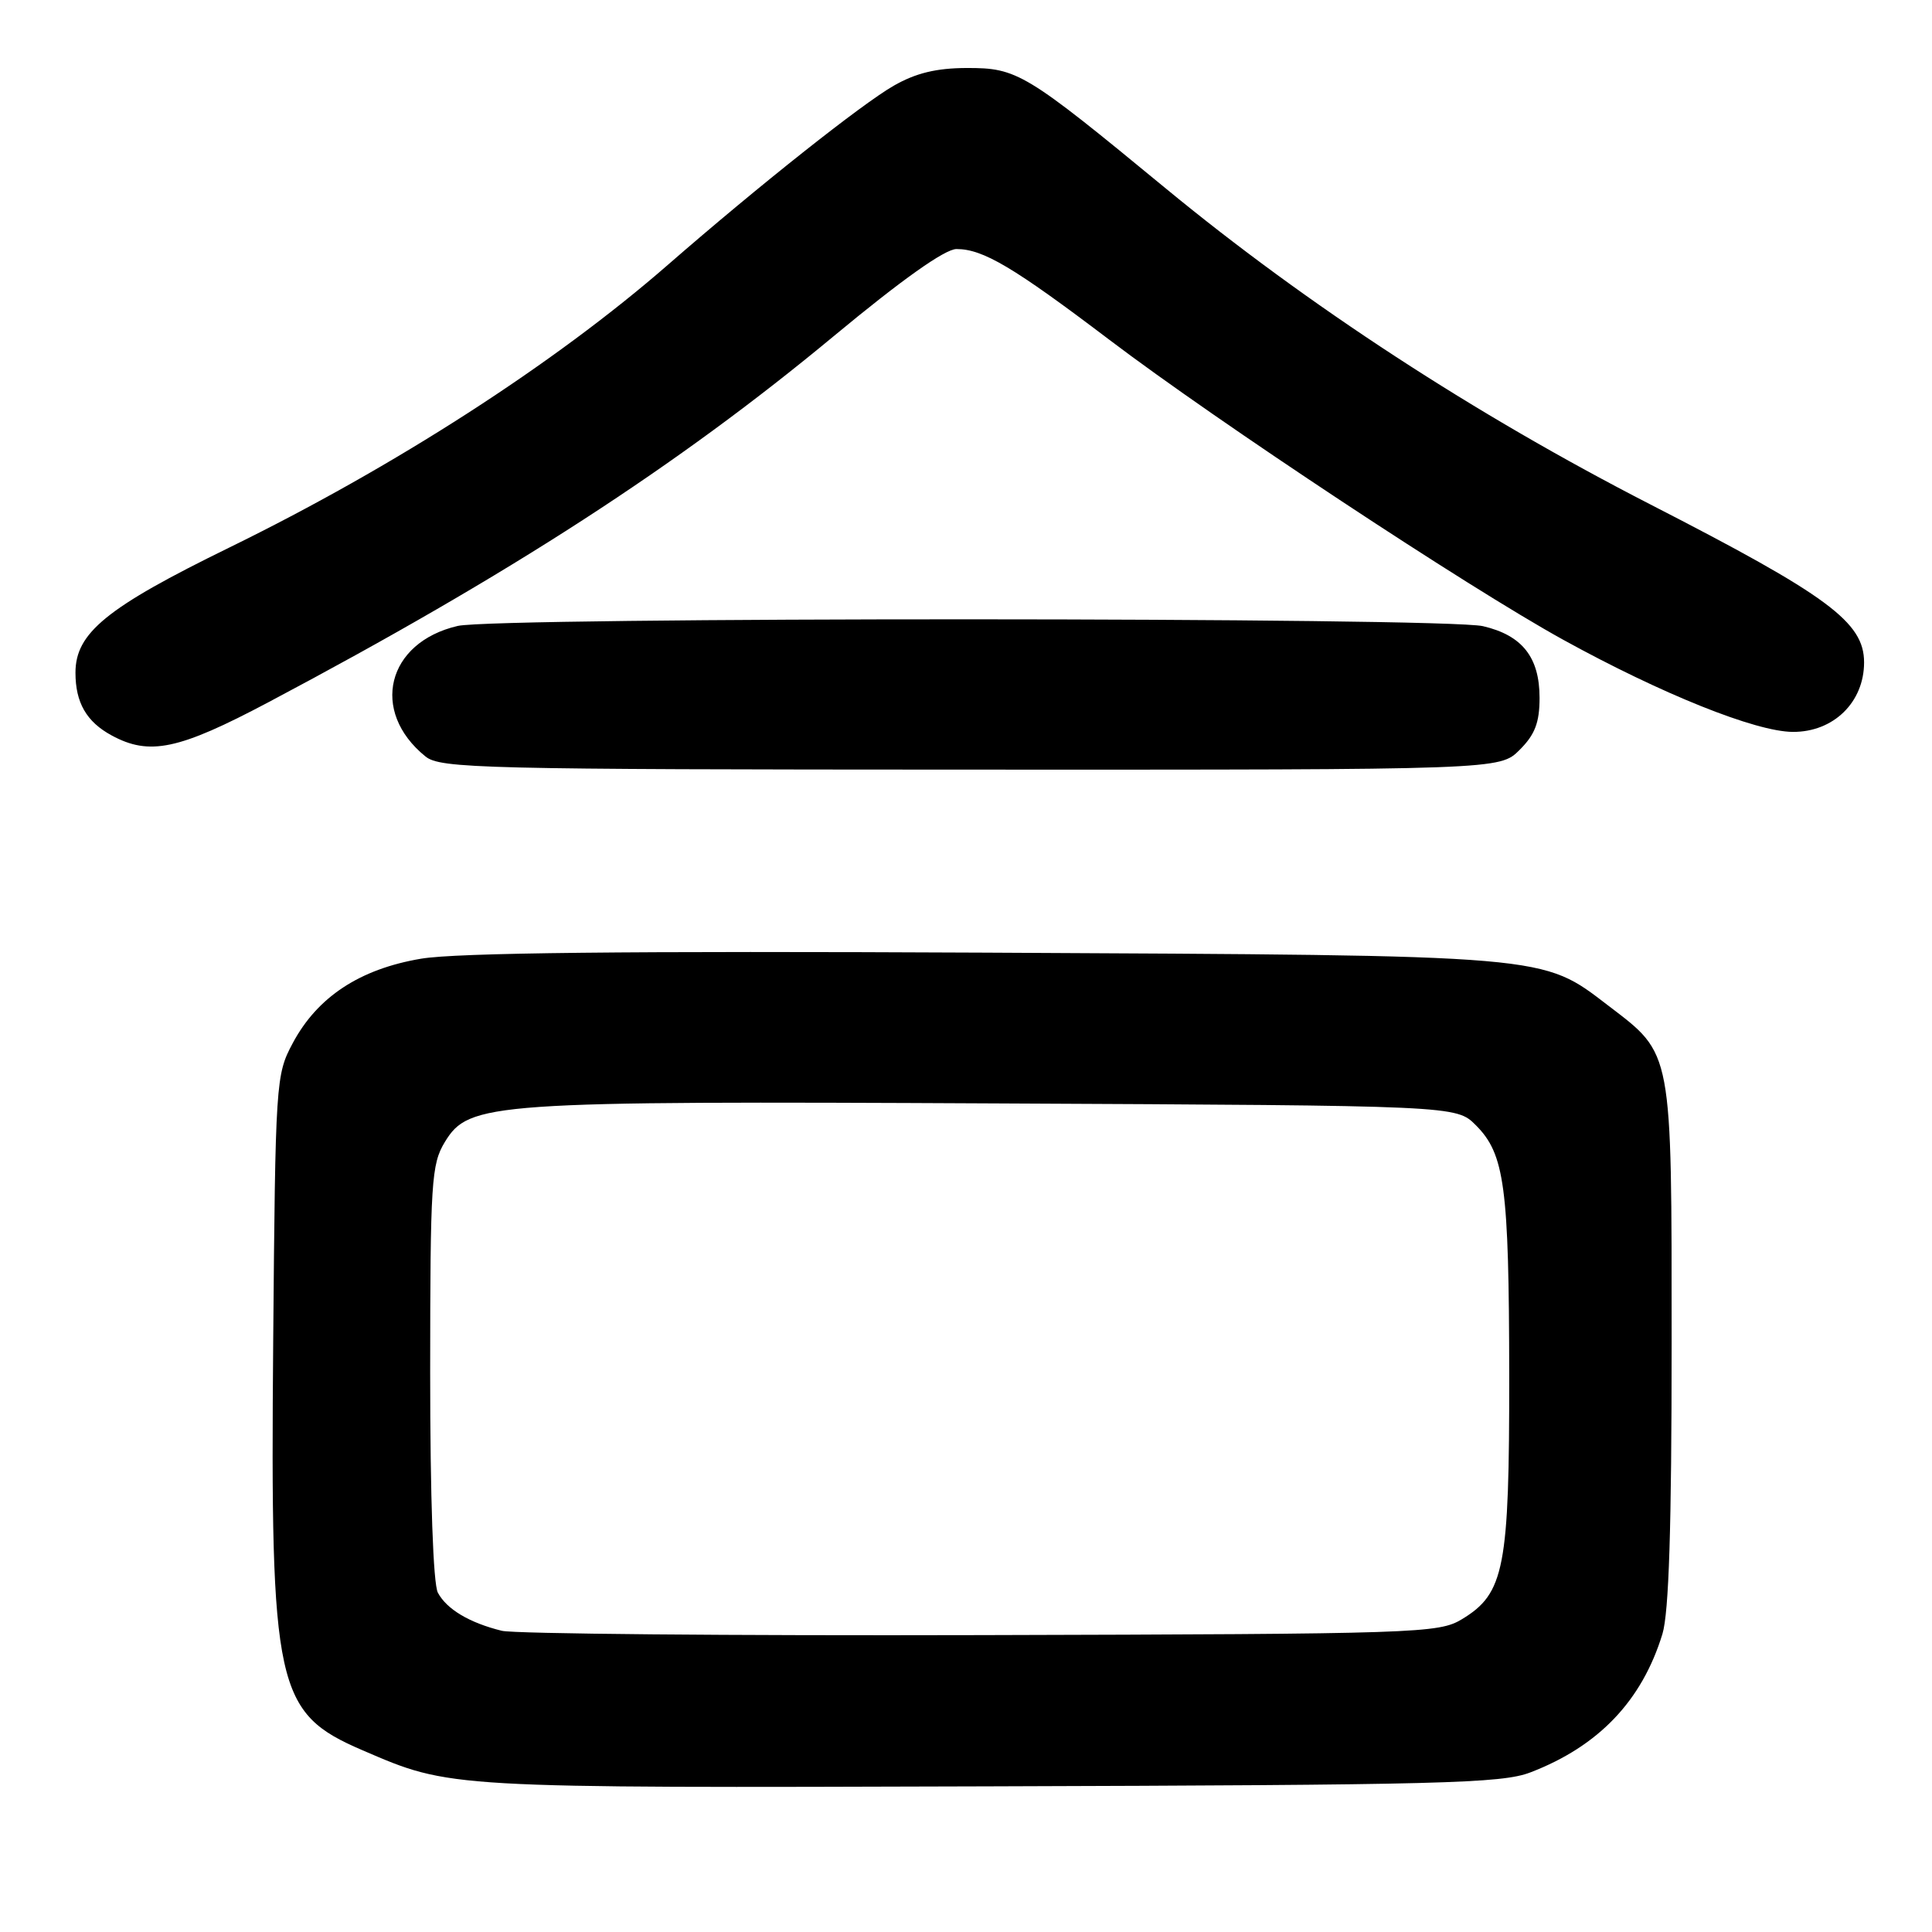 <?xml version="1.0" encoding="UTF-8" standalone="no"?>
<!DOCTYPE svg PUBLIC "-//W3C//DTD SVG 1.1//EN" "http://www.w3.org/Graphics/SVG/1.1/DTD/svg11.dtd" >
<svg xmlns="http://www.w3.org/2000/svg" xmlns:xlink="http://www.w3.org/1999/xlink" version="1.1" viewBox="0 0 256 256">
 <g >
 <path fill="currentColor"
d=" M 202.79 234.85 C 211.83 231.38 217.57 225.36 220.28 216.51 C 221.14 213.68 221.50 202.35 221.50 178.00 C 221.50 138.90 221.66 139.78 213.16 133.29 C 204.21 126.46 205.92 126.61 130.52 126.23 C 82.90 126.00 60.53 126.24 55.81 127.03 C 47.67 128.40 42.05 132.10 38.78 138.24 C 36.55 142.41 36.49 143.27 36.20 177.79 C 35.81 223.74 36.52 226.97 48.06 231.93 C 59.78 236.97 58.89 236.92 131.00 236.70 C 190.92 236.52 198.98 236.32 202.79 234.85 Z  M 201.36 99.36 C 203.39 97.34 204.00 95.74 204.00 92.47 C 204.00 87.09 201.70 84.18 196.50 82.97 C 191.36 81.78 65.78 81.75 60.65 82.94 C 51.25 85.12 48.99 94.25 56.37 100.23 C 58.34 101.83 63.69 101.96 128.61 101.98 C 198.73 102.00 198.73 102.00 201.36 99.36 Z  M 35.55 93.06 C 67.62 76.07 89.75 61.74 110.44 44.57 C 119.53 37.03 125.21 33.00 126.74 33.00 C 130.26 33.00 134.28 35.39 146.99 45.02 C 161.38 55.93 194.45 77.78 207.13 84.77 C 220.18 91.96 232.64 96.96 237.56 96.98 C 242.95 97.01 247.00 93.05 247.00 87.77 C 247.00 82.44 242.25 78.93 218.70 66.85 C 195.45 54.92 173.30 40.48 154.47 24.97 C 135.84 9.62 134.80 9.00 128.11 9.01 C 124.08 9.02 121.35 9.68 118.42 11.36 C 114.18 13.79 100.53 24.61 88.50 35.09 C 73.46 48.20 52.29 61.84 30.35 72.57 C 14.12 80.51 10.00 83.86 10.00 89.14 C 10.00 93.10 11.46 95.64 14.78 97.44 C 19.80 100.17 23.66 99.36 35.55 93.06 Z  M 66.50 216.09 C 62.20 215.03 59.20 213.24 58.02 211.04 C 57.40 209.87 57.00 198.53 57.00 181.82 C 57.01 156.59 57.16 154.26 58.94 151.33 C 62.15 146.06 64.79 145.88 132.35 146.21 C 192.96 146.50 192.96 146.50 195.55 149.09 C 199.38 152.92 199.95 157.20 199.98 182.23 C 200.00 207.79 199.35 211.14 193.72 214.55 C 190.63 216.42 188.04 216.51 130.00 216.66 C 96.72 216.75 68.15 216.49 66.50 216.09 Z "/>
</g>
</svg>